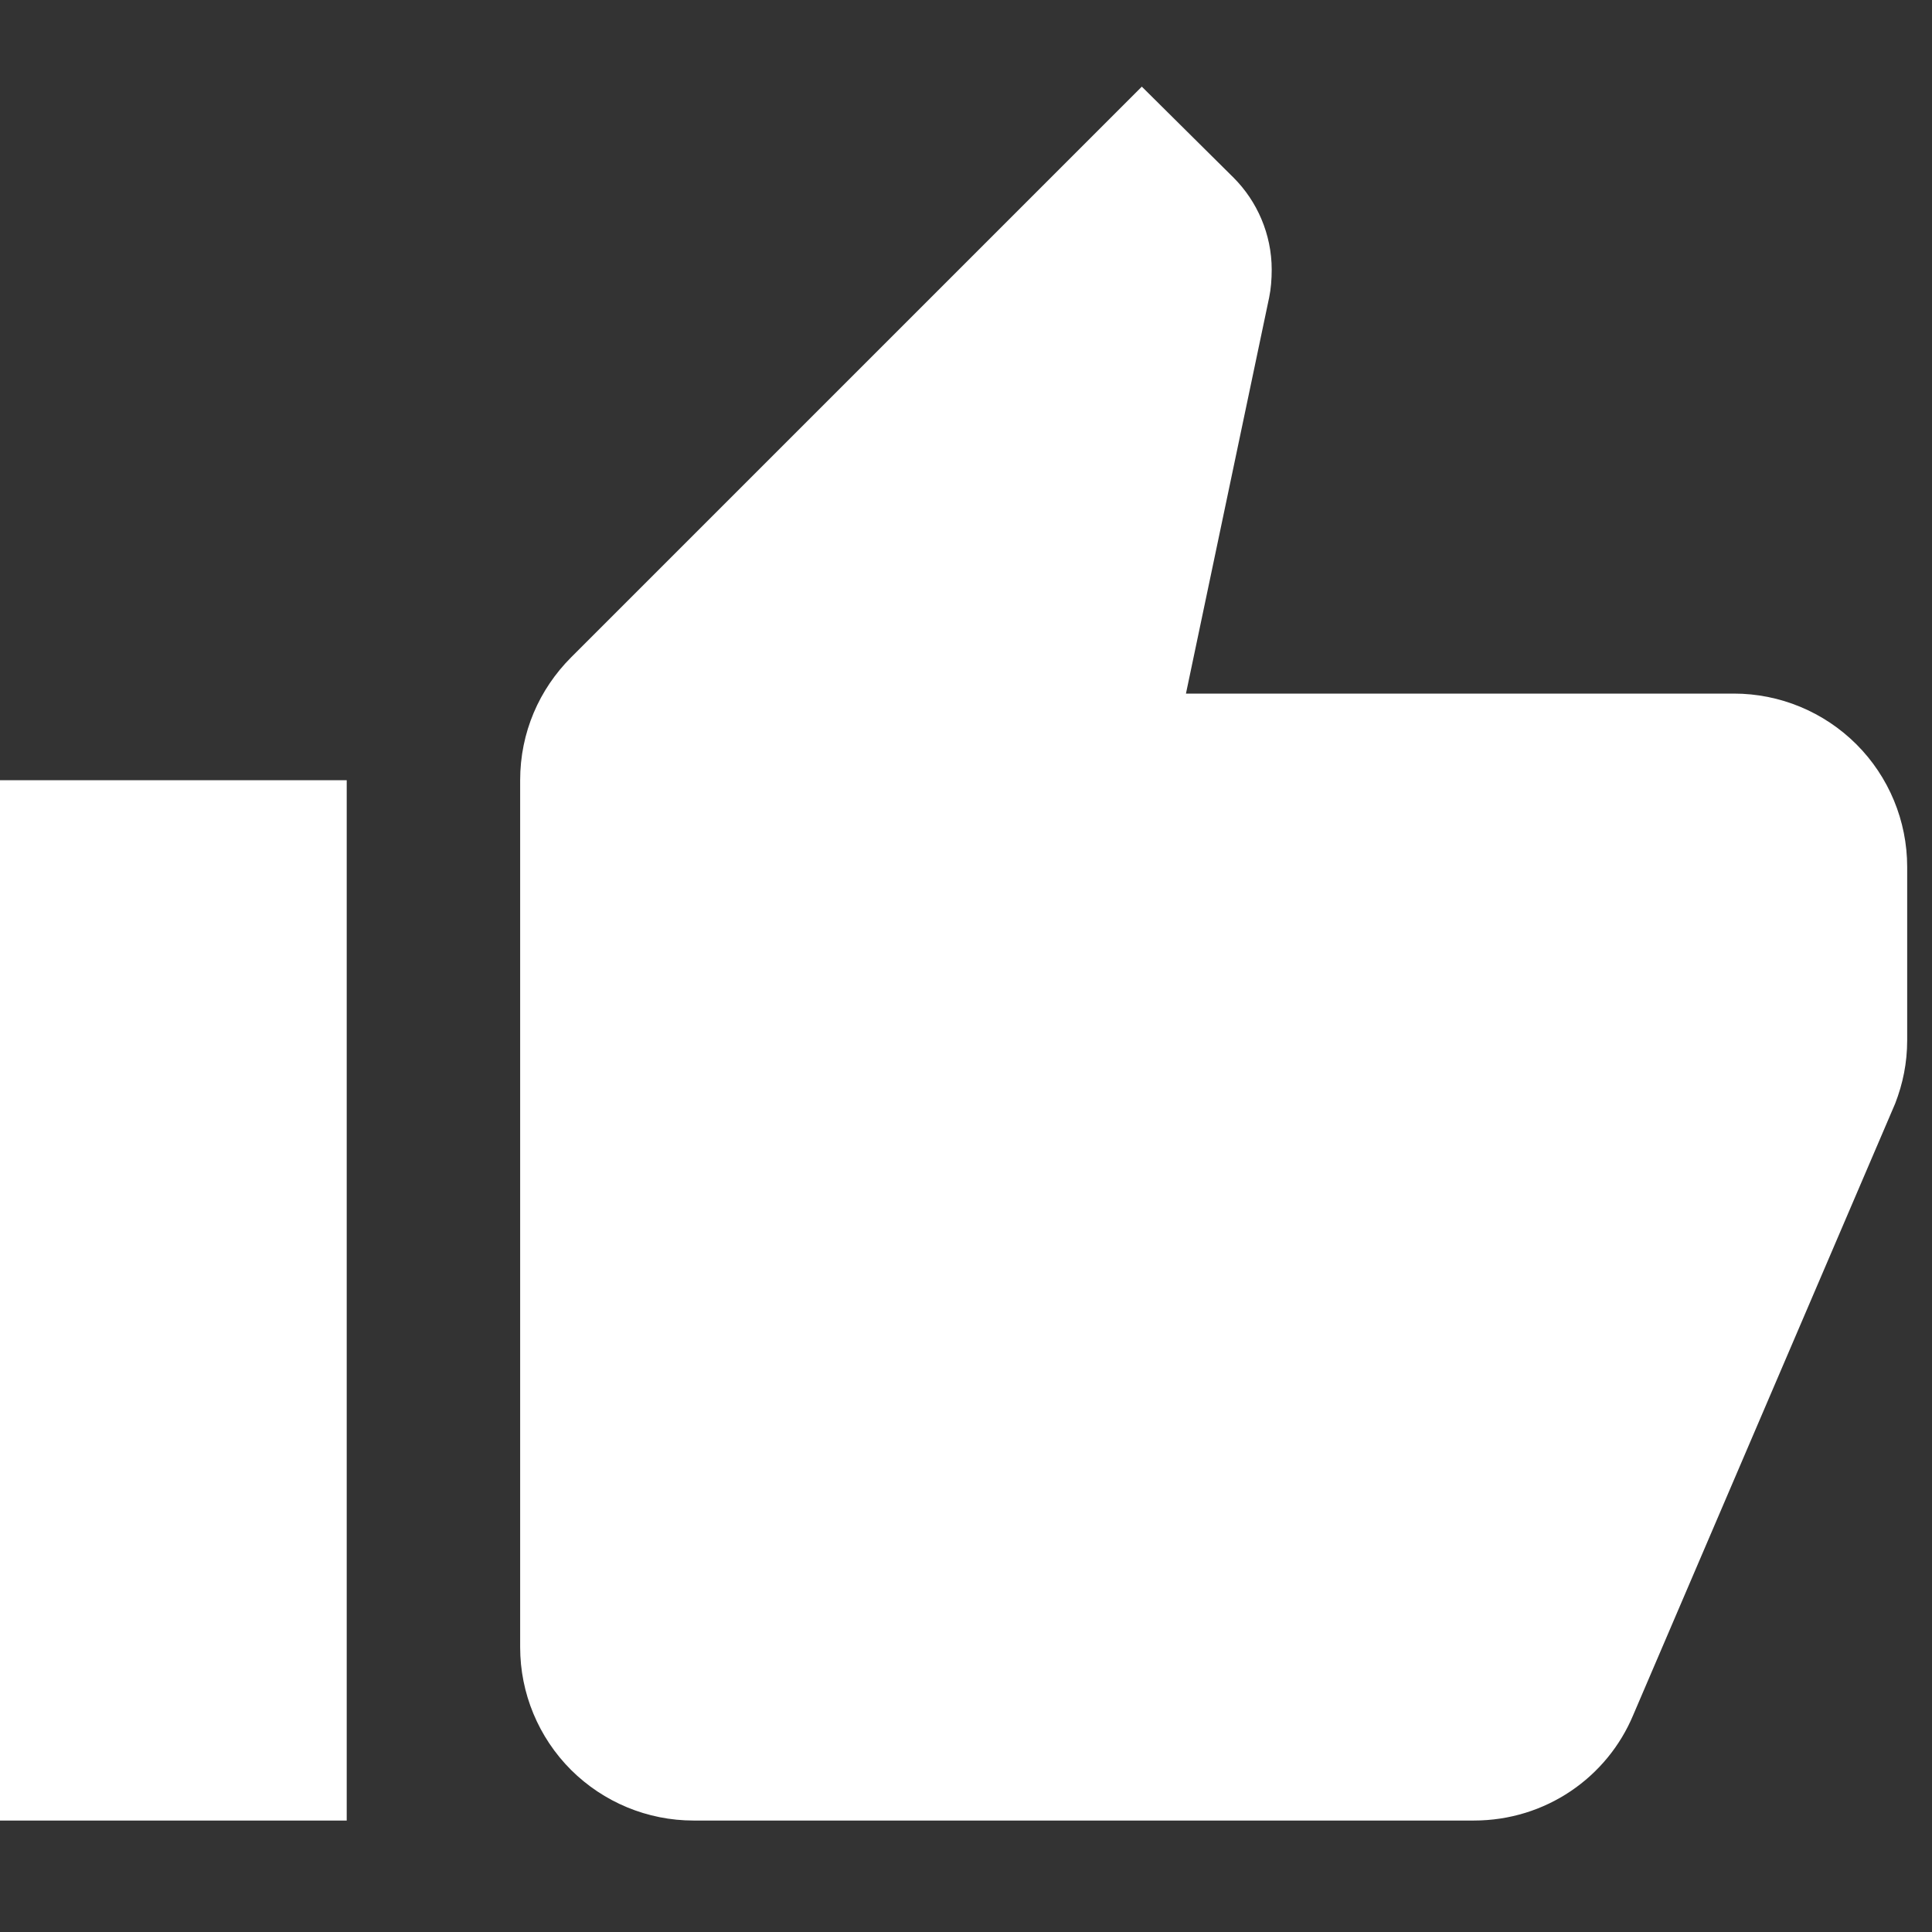 <svg width="13" height="13" viewBox="0 0 13 13" fill="none" xmlns="http://www.w3.org/2000/svg">
<rect x="0" y="0" width="13" height="13" fill="#333333" stroke="none"/>
<path d="M12.833 5.833C12.833 5.524 12.71 5.227 12.492 5.009C12.273 4.79 11.976 4.667 11.667 4.667H7.98L8.54 2.001C8.552 1.943 8.557 1.879 8.557 1.814C8.557 1.575 8.458 1.353 8.301 1.196L7.683 0.583L3.844 4.422C3.628 4.638 3.5 4.929 3.5 5.25V11.084C3.5 11.393 3.623 11.69 3.842 11.909C4.061 12.127 4.357 12.25 4.667 12.25H9.917C10.401 12.25 10.815 11.959 10.99 11.539L12.752 7.426C12.804 7.292 12.833 7.152 12.833 7V5.833ZM0 12.25H2.333V5.25H0V12.25Z" fill="white"/>
</svg>
